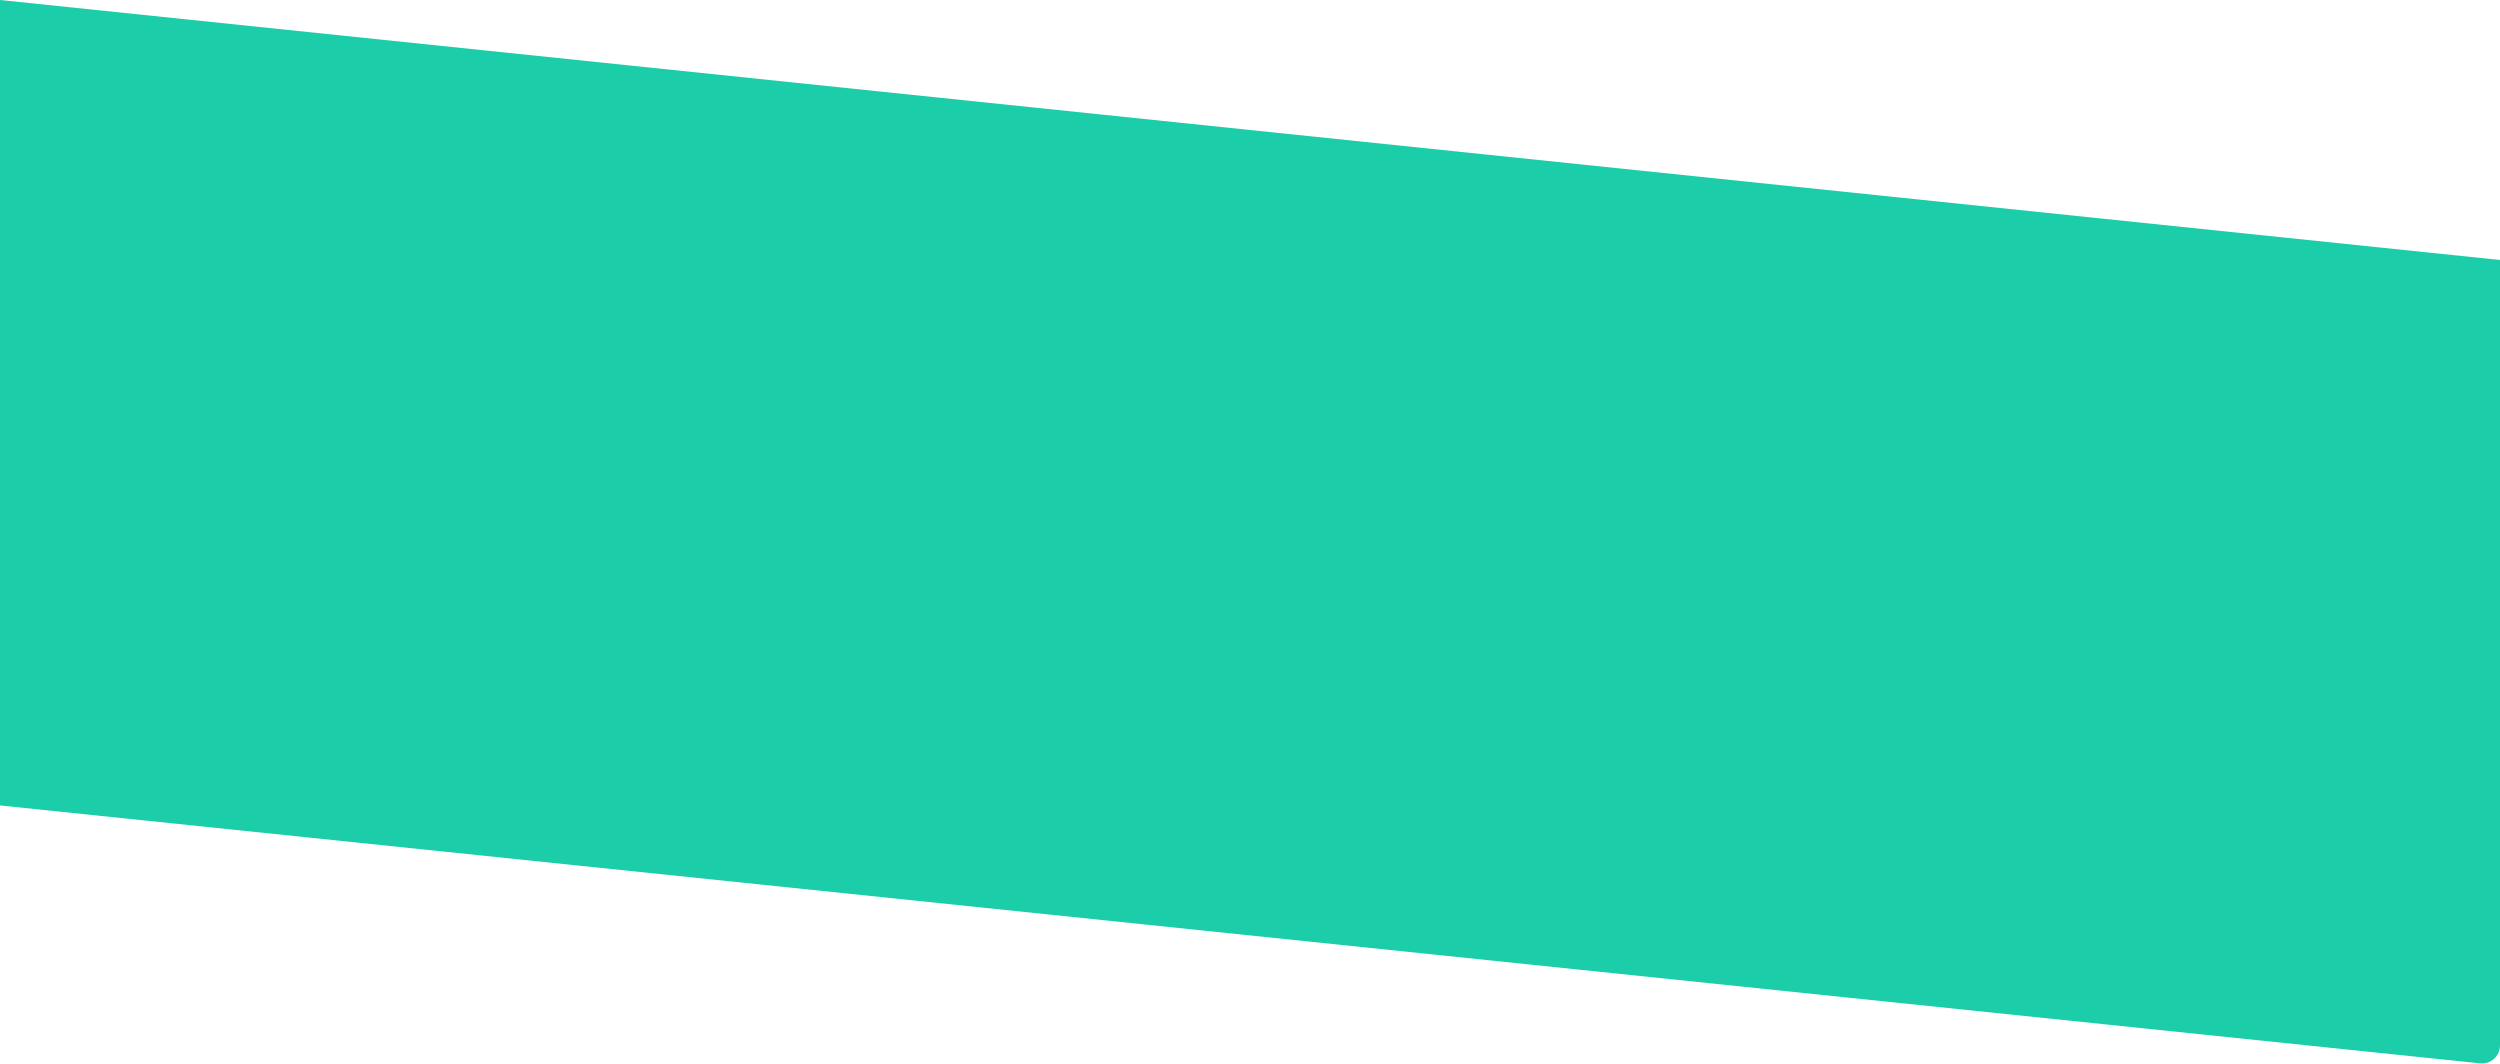 <svg width="1666" height="709" viewBox="0 0 1666 709" fill="none" xmlns="http://www.w3.org/2000/svg">
<path d="M1666 173.254L0 0V536.746L1652.76 708.623C1659.84 709.359 1666 703.806 1666 696.687V173.254Z" fill="#1CCDAA"/>
</svg>
